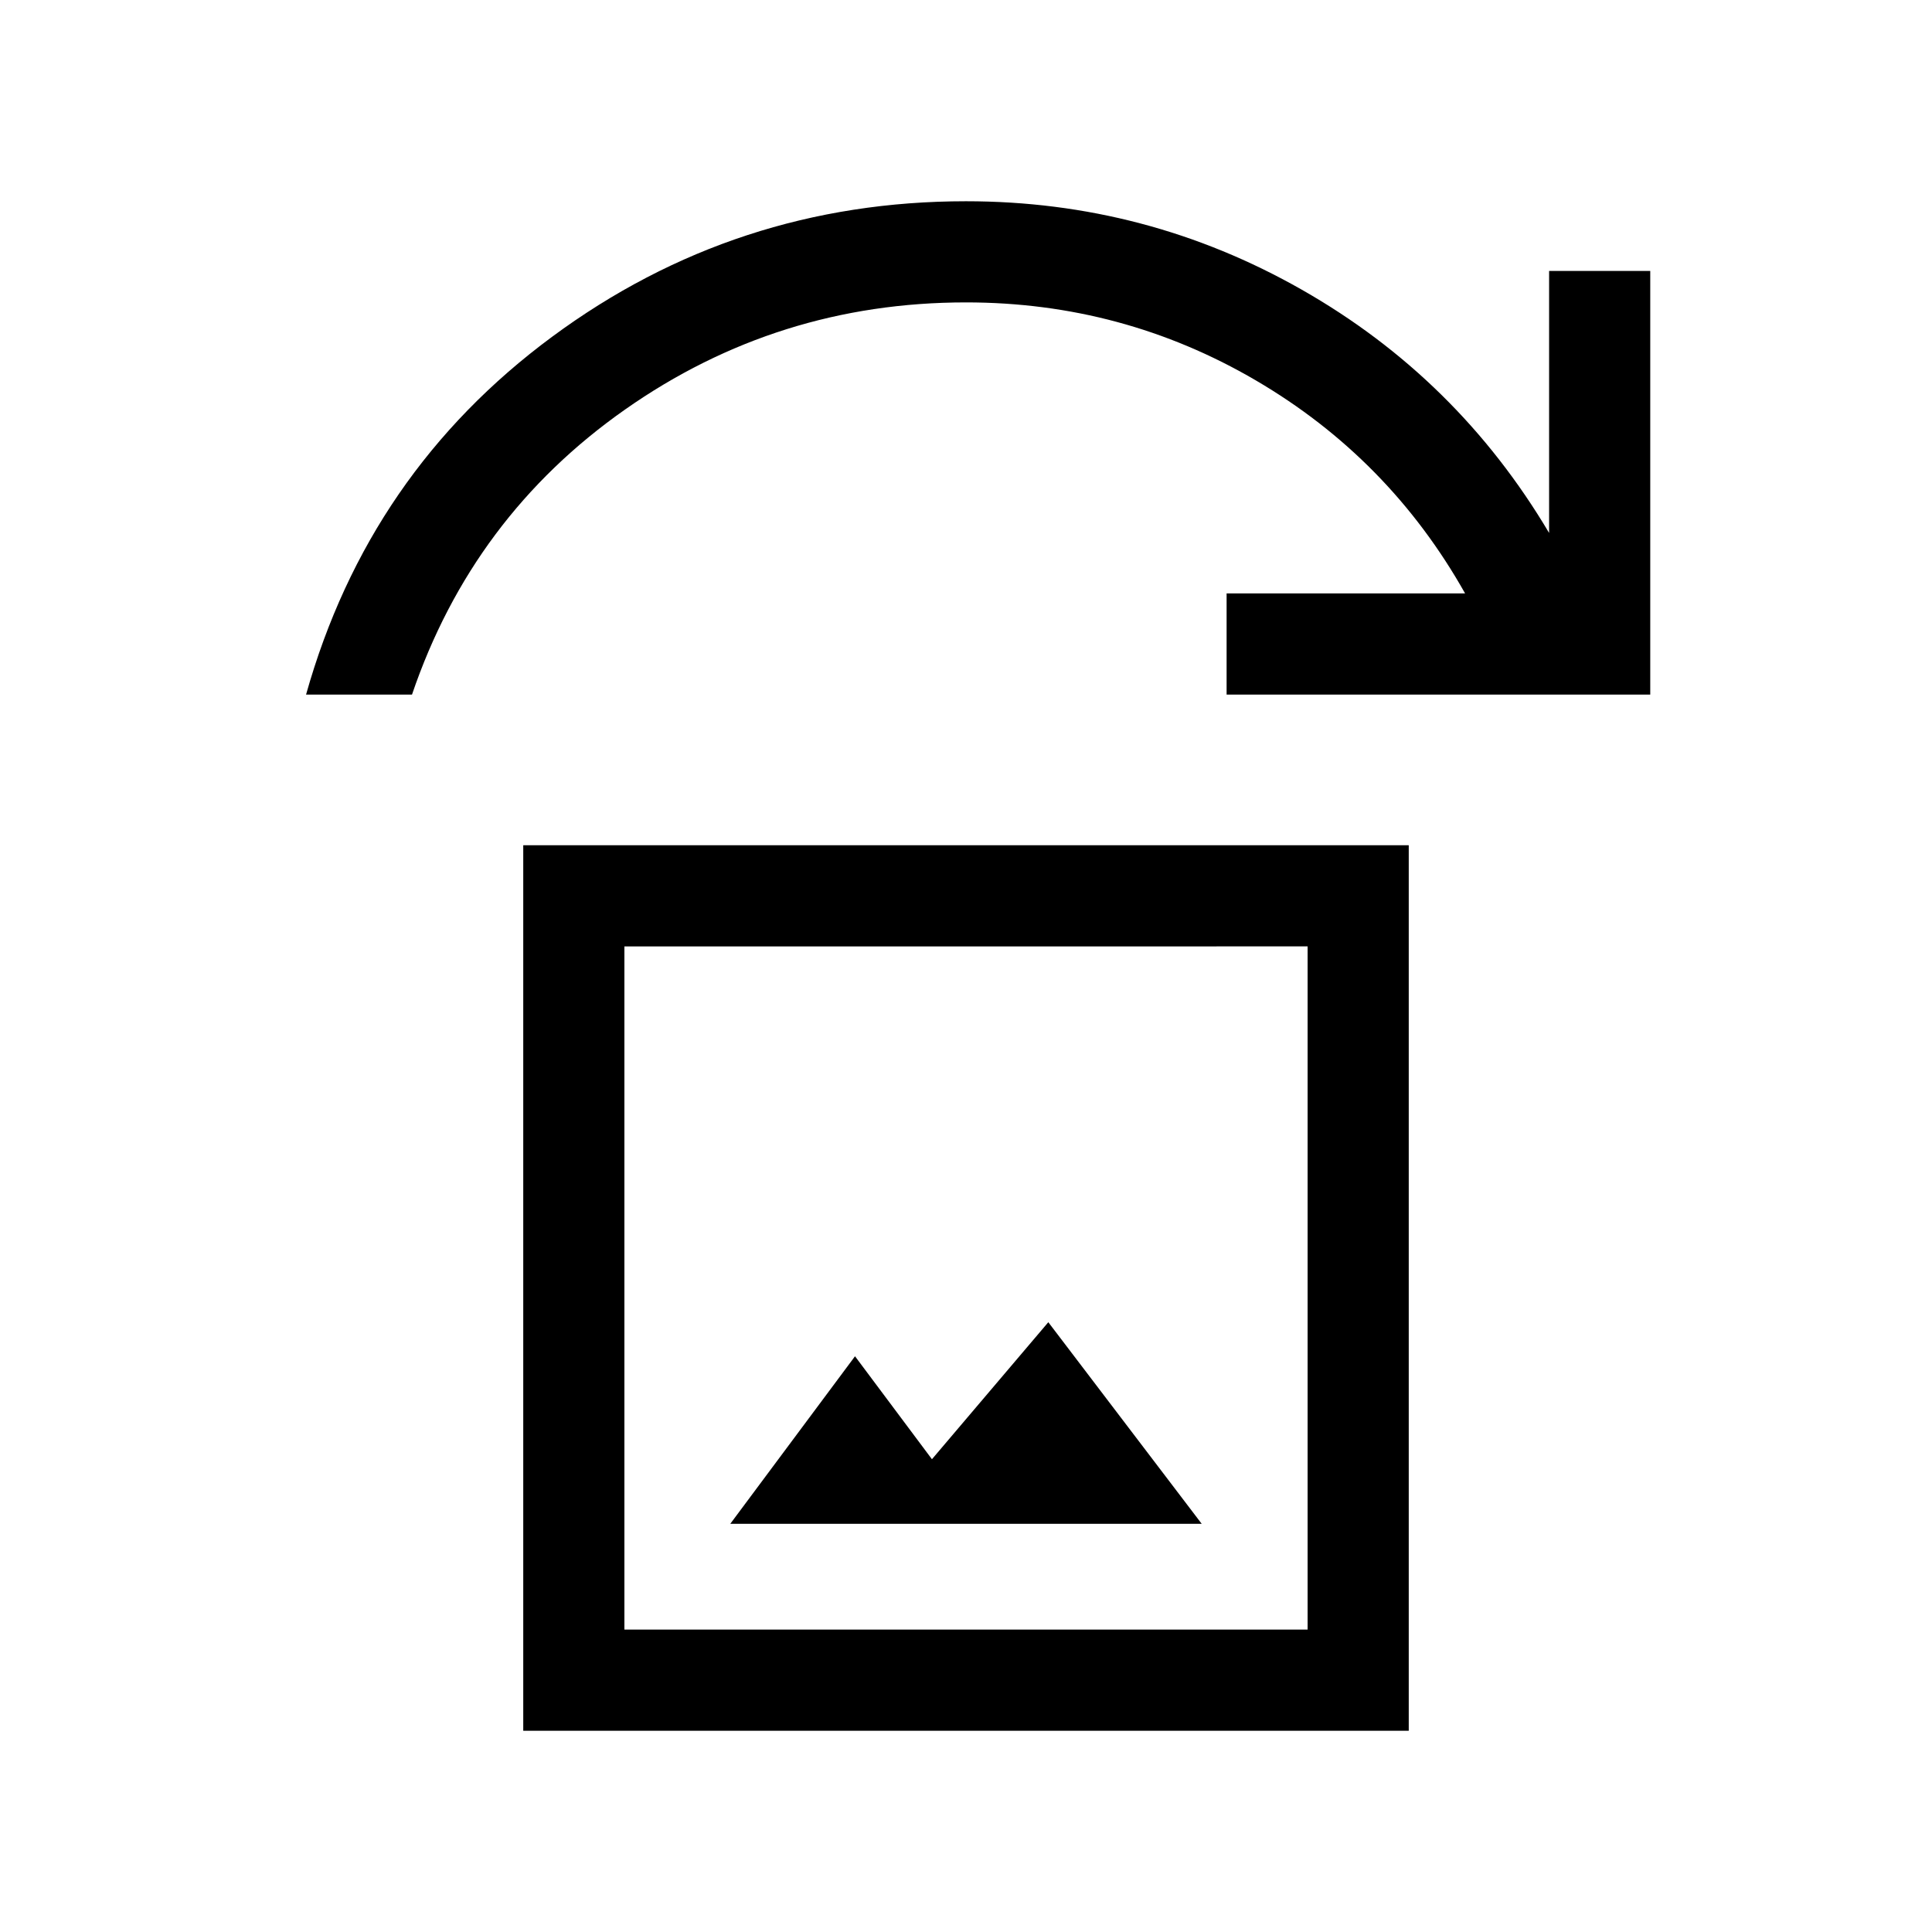 <svg xmlns="http://www.w3.org/2000/svg" height="40" viewBox="0 -960 960 960" width="40"><path d="M362.87-202.82h234.26L520.9-303l-57.82 68.08-38.23-51.16-61.98 83.26ZM260-100v-440h440v440H260Zm50.26-50.26h339.48v-339.48H310.26v339.48ZM152.08-614.87q31.05-110.39 122.22-177.76Q365.46-860 480-860q89.67 0 166.91 43.98 77.24 43.97 122.83 120.84v-130.2H820v210.51H609.49v-50.26H728Q690.21-732.25 623.99-771 557.77-809.74 480-809.74q-93.59 0-169.41 53.23T204.72-614.87h-52.64Zm158.18 464.61v-339.48 339.48Z"/></svg>